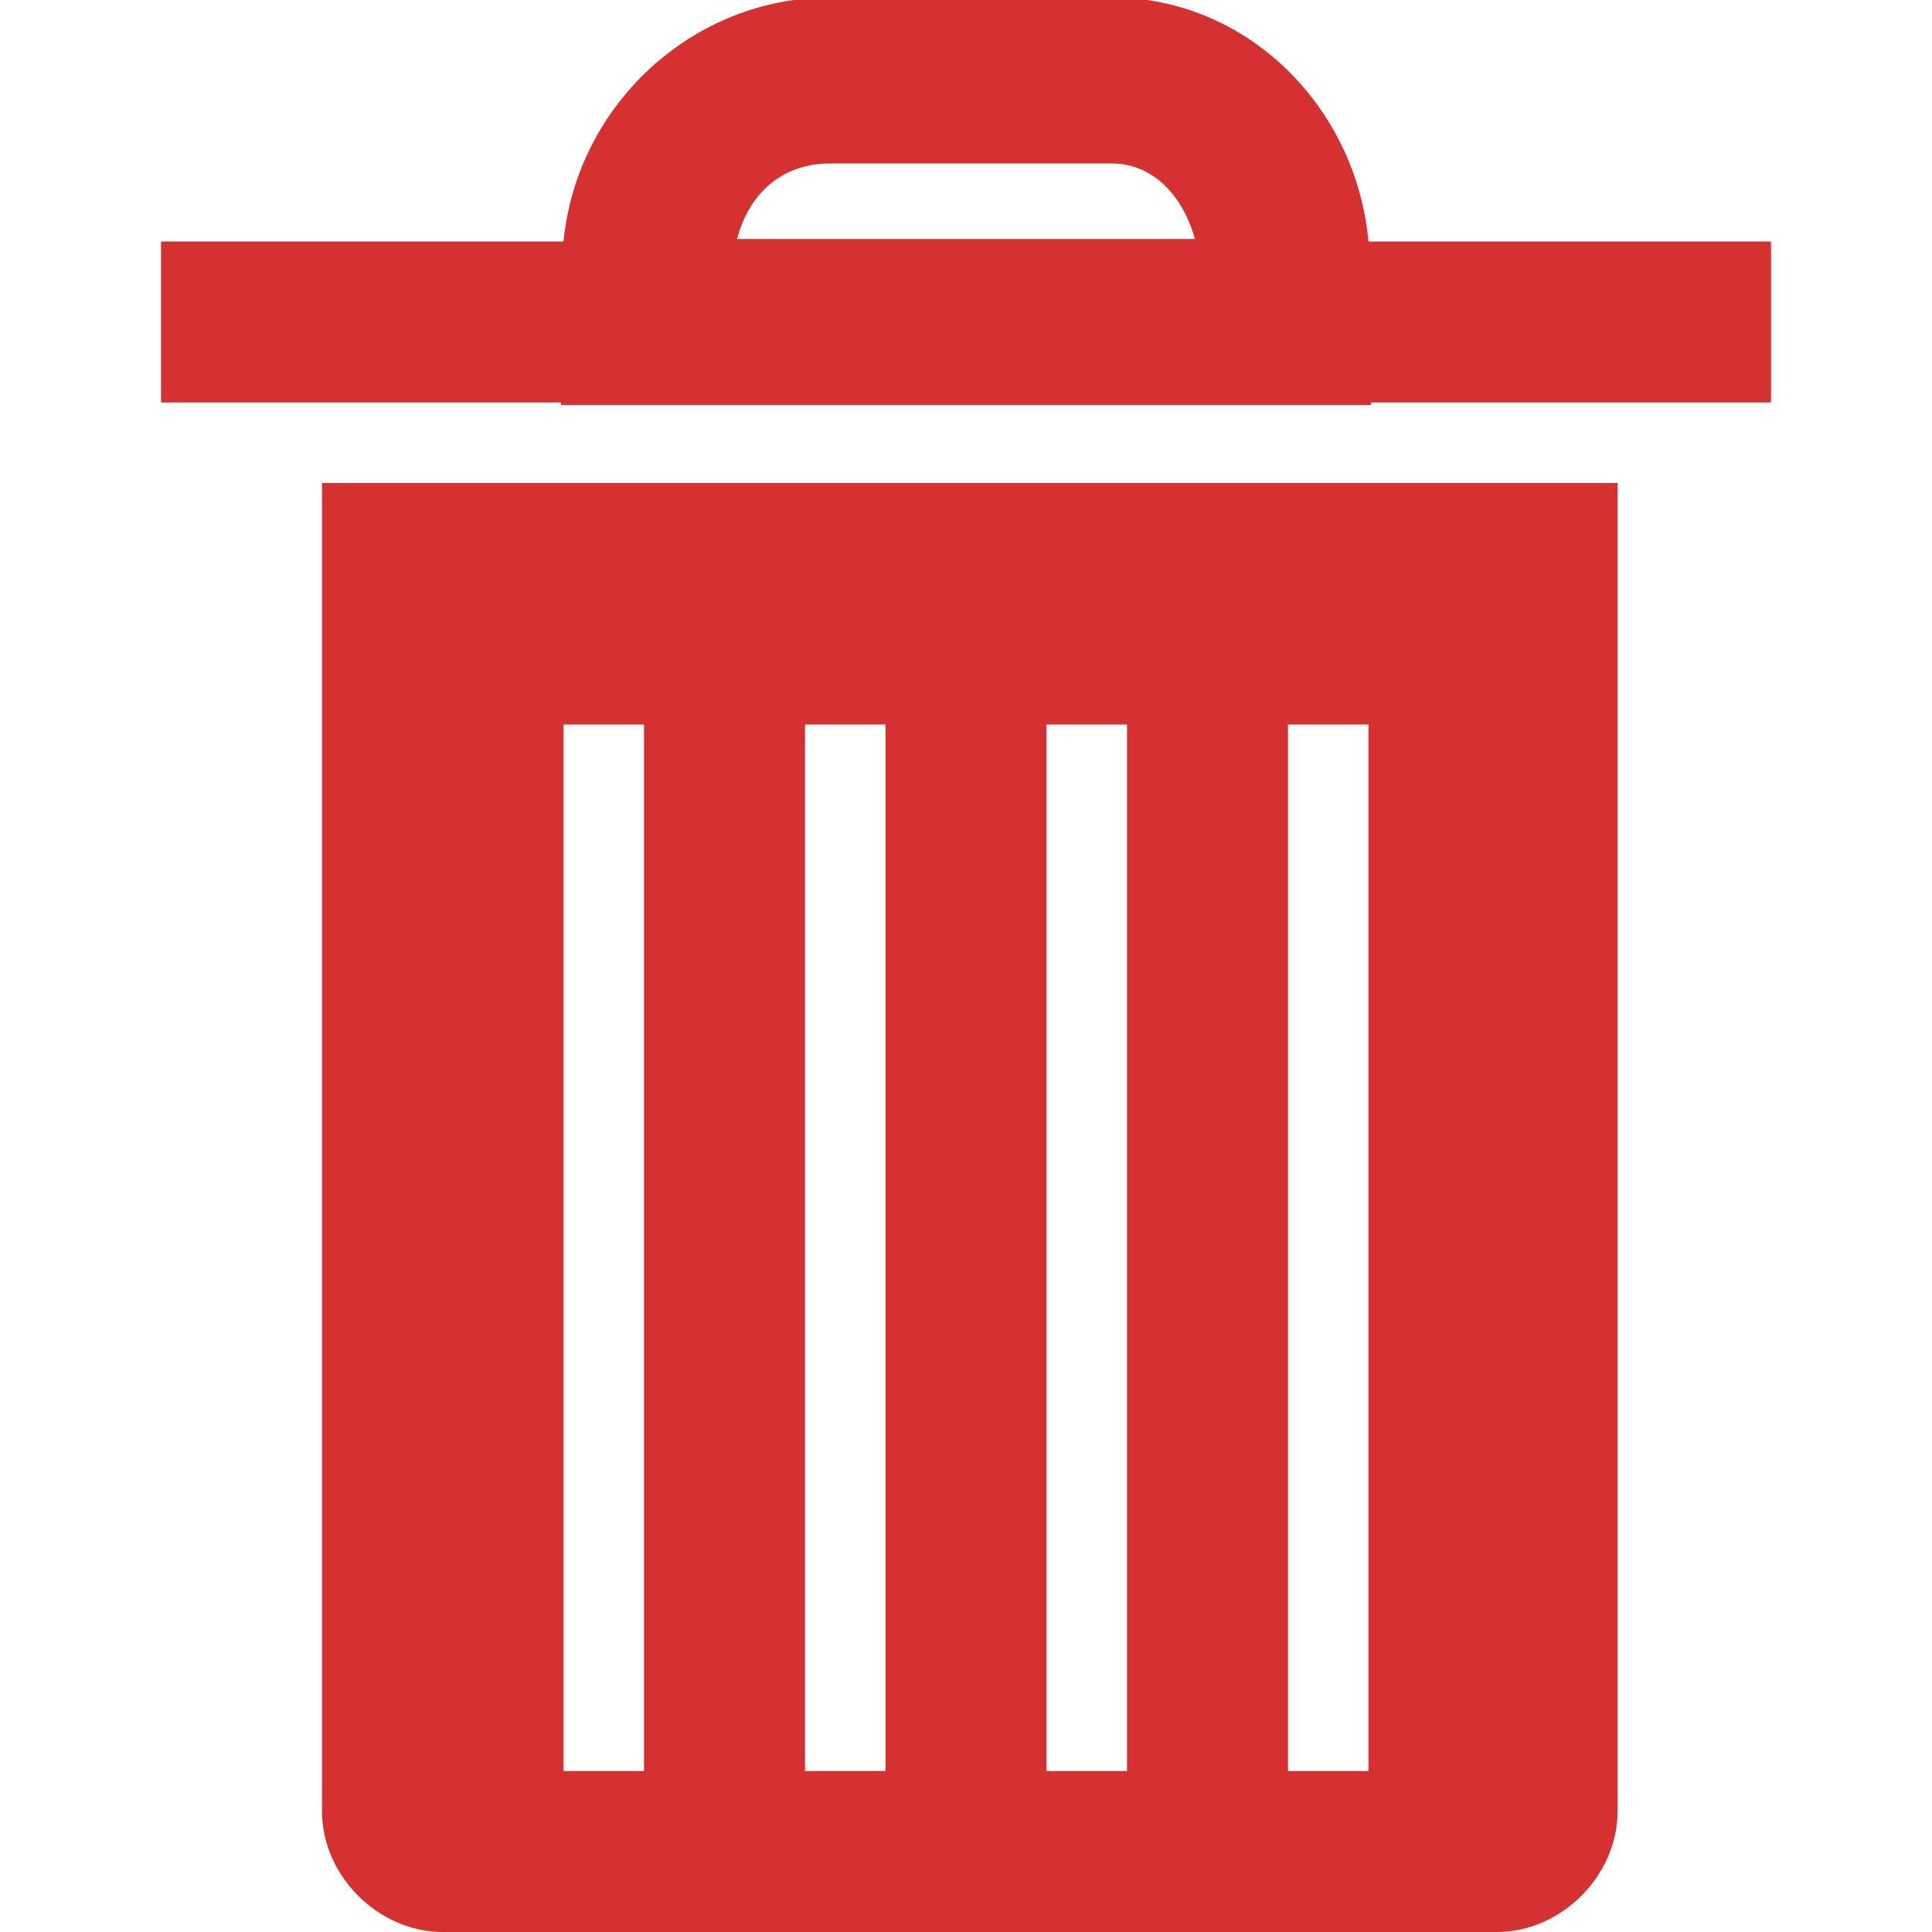 ﻿<?xml version="1.0" encoding="utf-8"?>
<svg xmlns="http://www.w3.org/2000/svg" viewBox="0 0 24 24" width="480" height="480">
  <path d="M10.312 -0.031C8.59 -0.031 7.164 1.316 7 3L2 3L2 5L6.969 5L6.969 5.031L17.031 5.031L17.031 5L22 5L22 3L17 3C16.844 1.316 15.484 -0.031 13.812 -0.031 Z M 10.312 2.031L13.812 2.031C14.32 2.031 14.695 2.43 14.844 2.969L9.156 2.969C9.297 2.43 9.688 2.031 10.312 2.031 Z M 4 6L4 22.5C4 23.301 4.699 24 5.5 24L18.594 24C19.395 24 20.094 23.301 20.094 22.5L20.094 6 Z M 7 9L8 9L8 22L7 22 Z M 10 9L11 9L11 22L10 22 Z M 13 9L14 9L14 22L13 22 Z M 16 9L17 9L17 22L16 22Z" fill="#D63131" />
</svg>